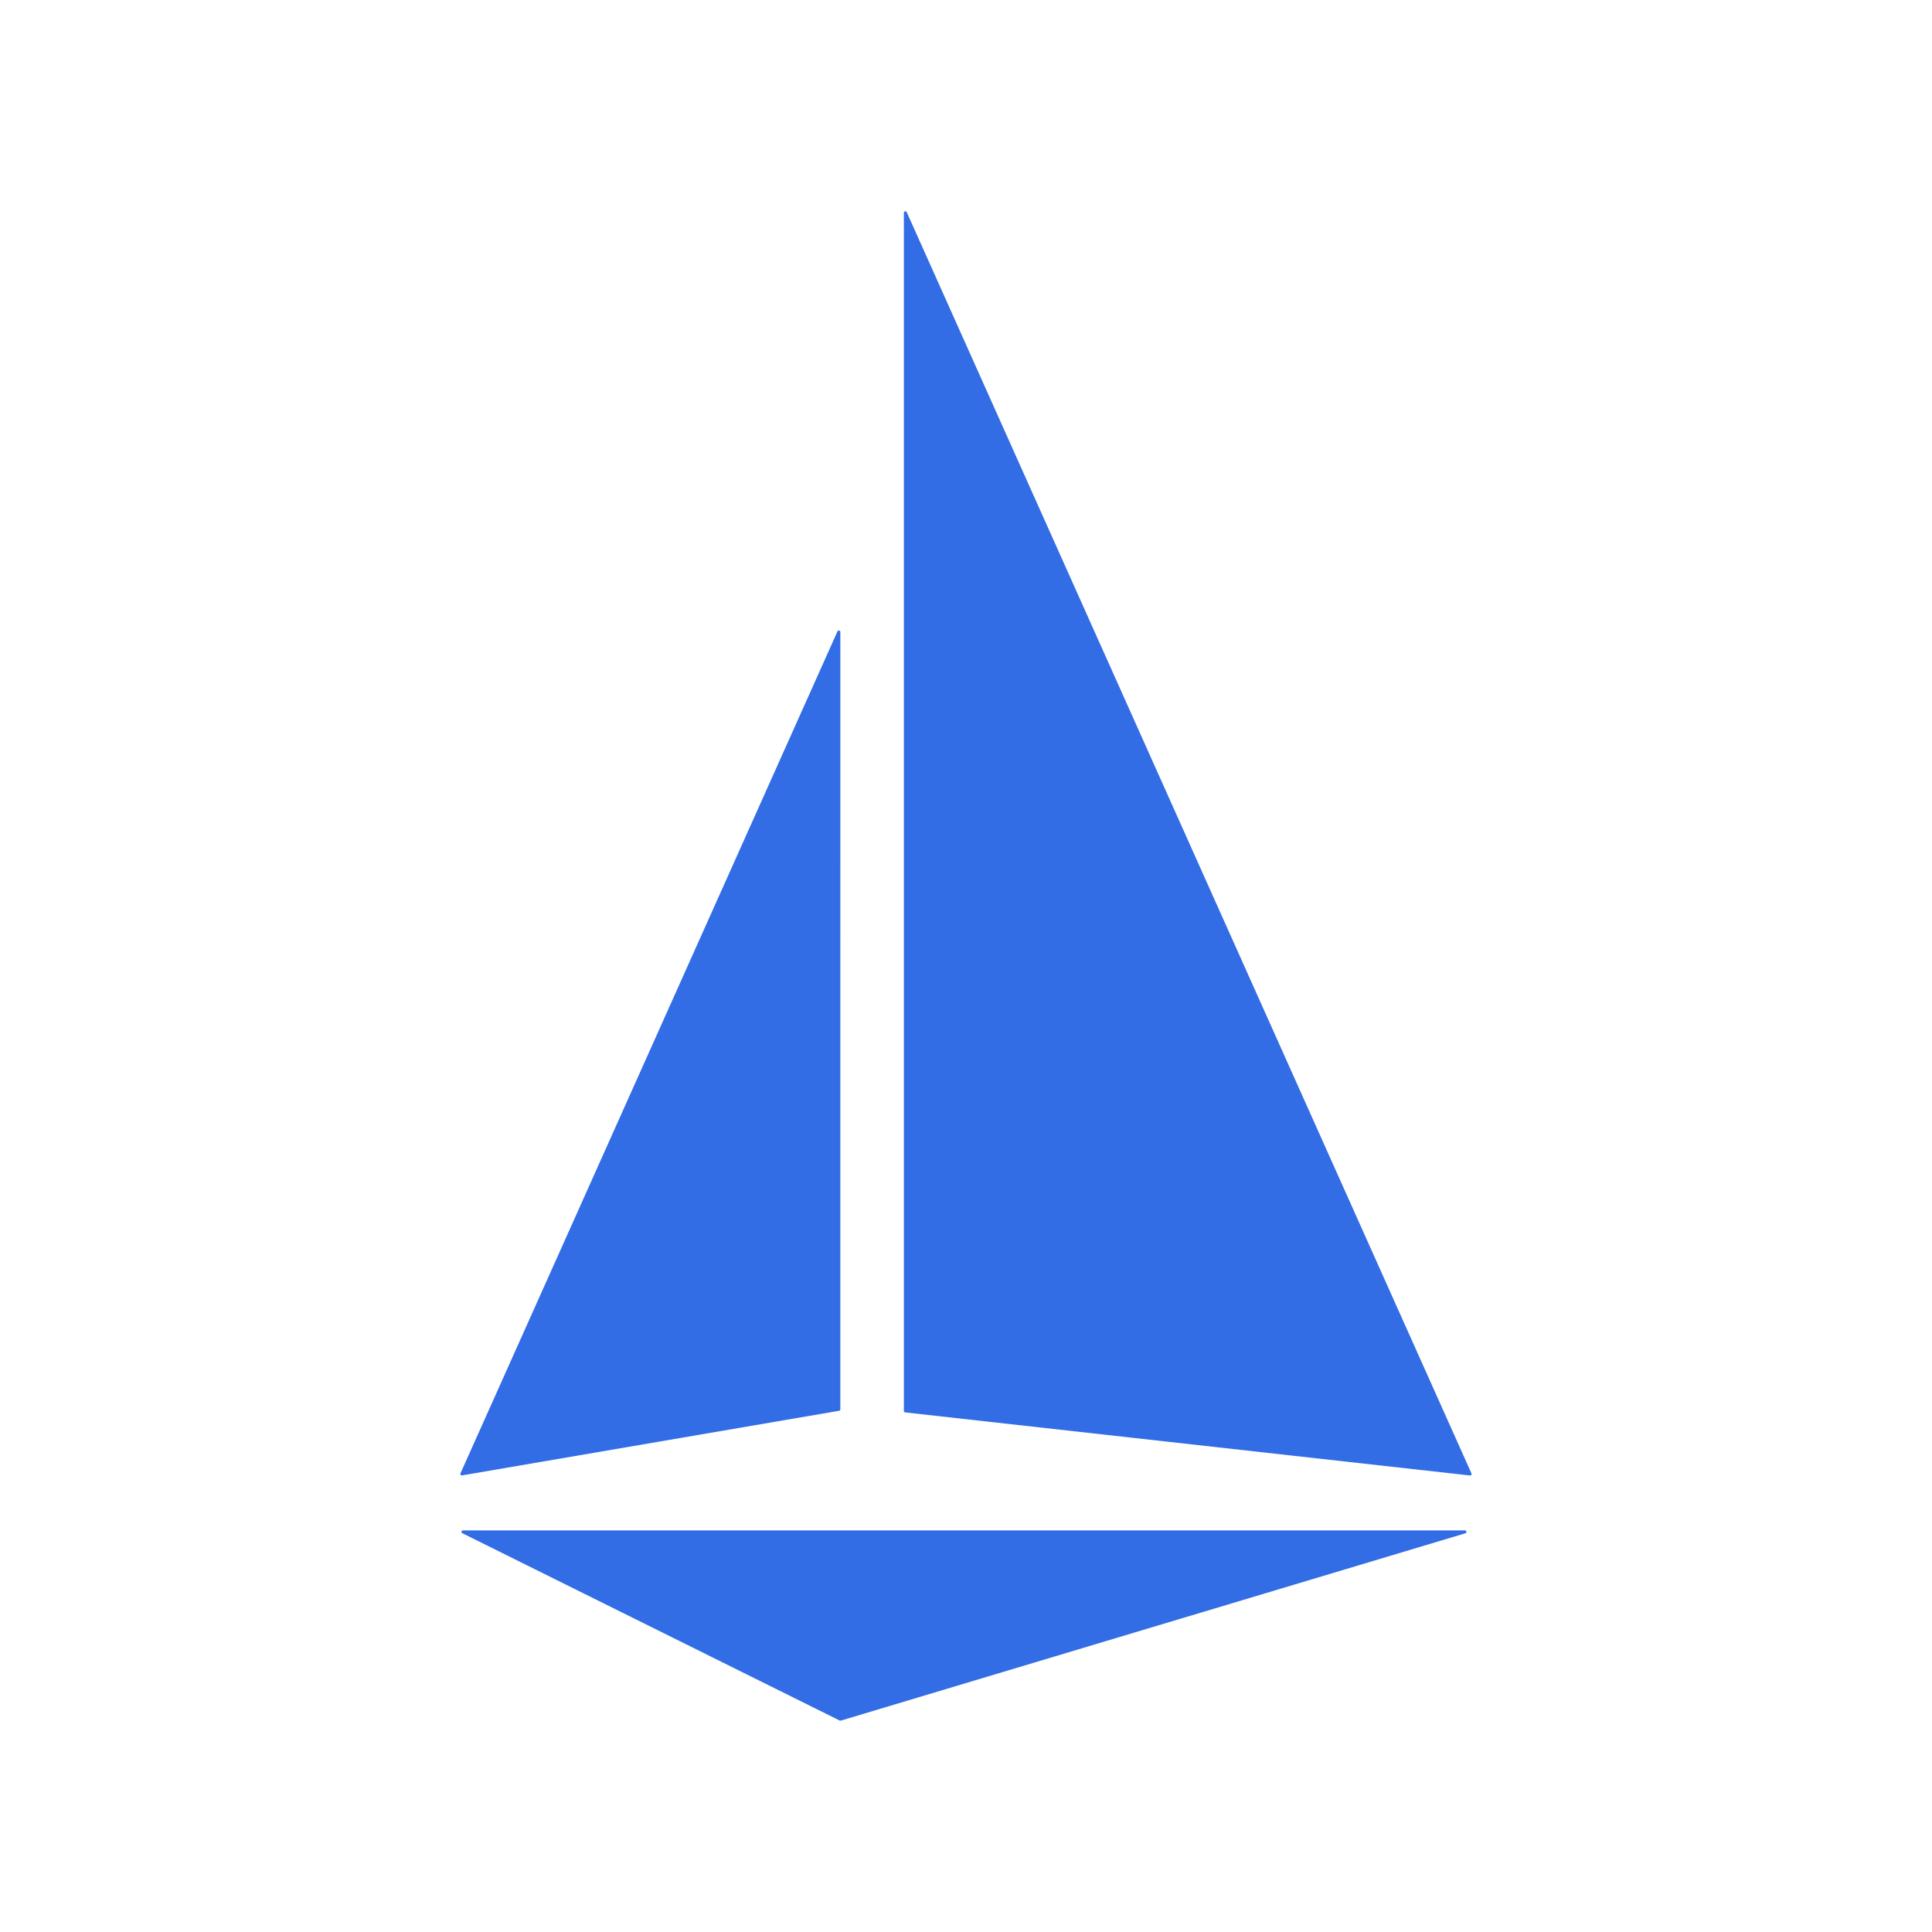 <svg width="48" height="48" viewBox="0 0 256 256" fill="none" xmlns="http://www.w3.org/2000/svg"><path d="M111.349 134.856v51.883a.195.195 0 01-.163.197l-49.957 8.561a.202.202 0 01-.186-.074.199.199 0 01-.027-.202l49.954-111.56a.198.198 0 01.223-.112.199.199 0 01.158.194l-.002 51.113zm8.418-29.897v81.996a.21.21 0 00.051.132.203.203 0 00.126.065l74.827 8.355a.198.198 0 00.203-.278L120.146 28.113a.196.196 0 00-.221-.108.203.203 0 00-.111.066.204.204 0 00-.047.12v76.768zm74.431 98.201l-82.776 24.827a.21.21 0 01-.144 0L61.264 203.16a.198.198 0 01-.113-.223.198.198 0 01.2-.153h132.791a.198.198 0 01.146.108.18.18 0 01.021.091.197.197 0 01-.111.177z" fill="#326DE6"/></svg>